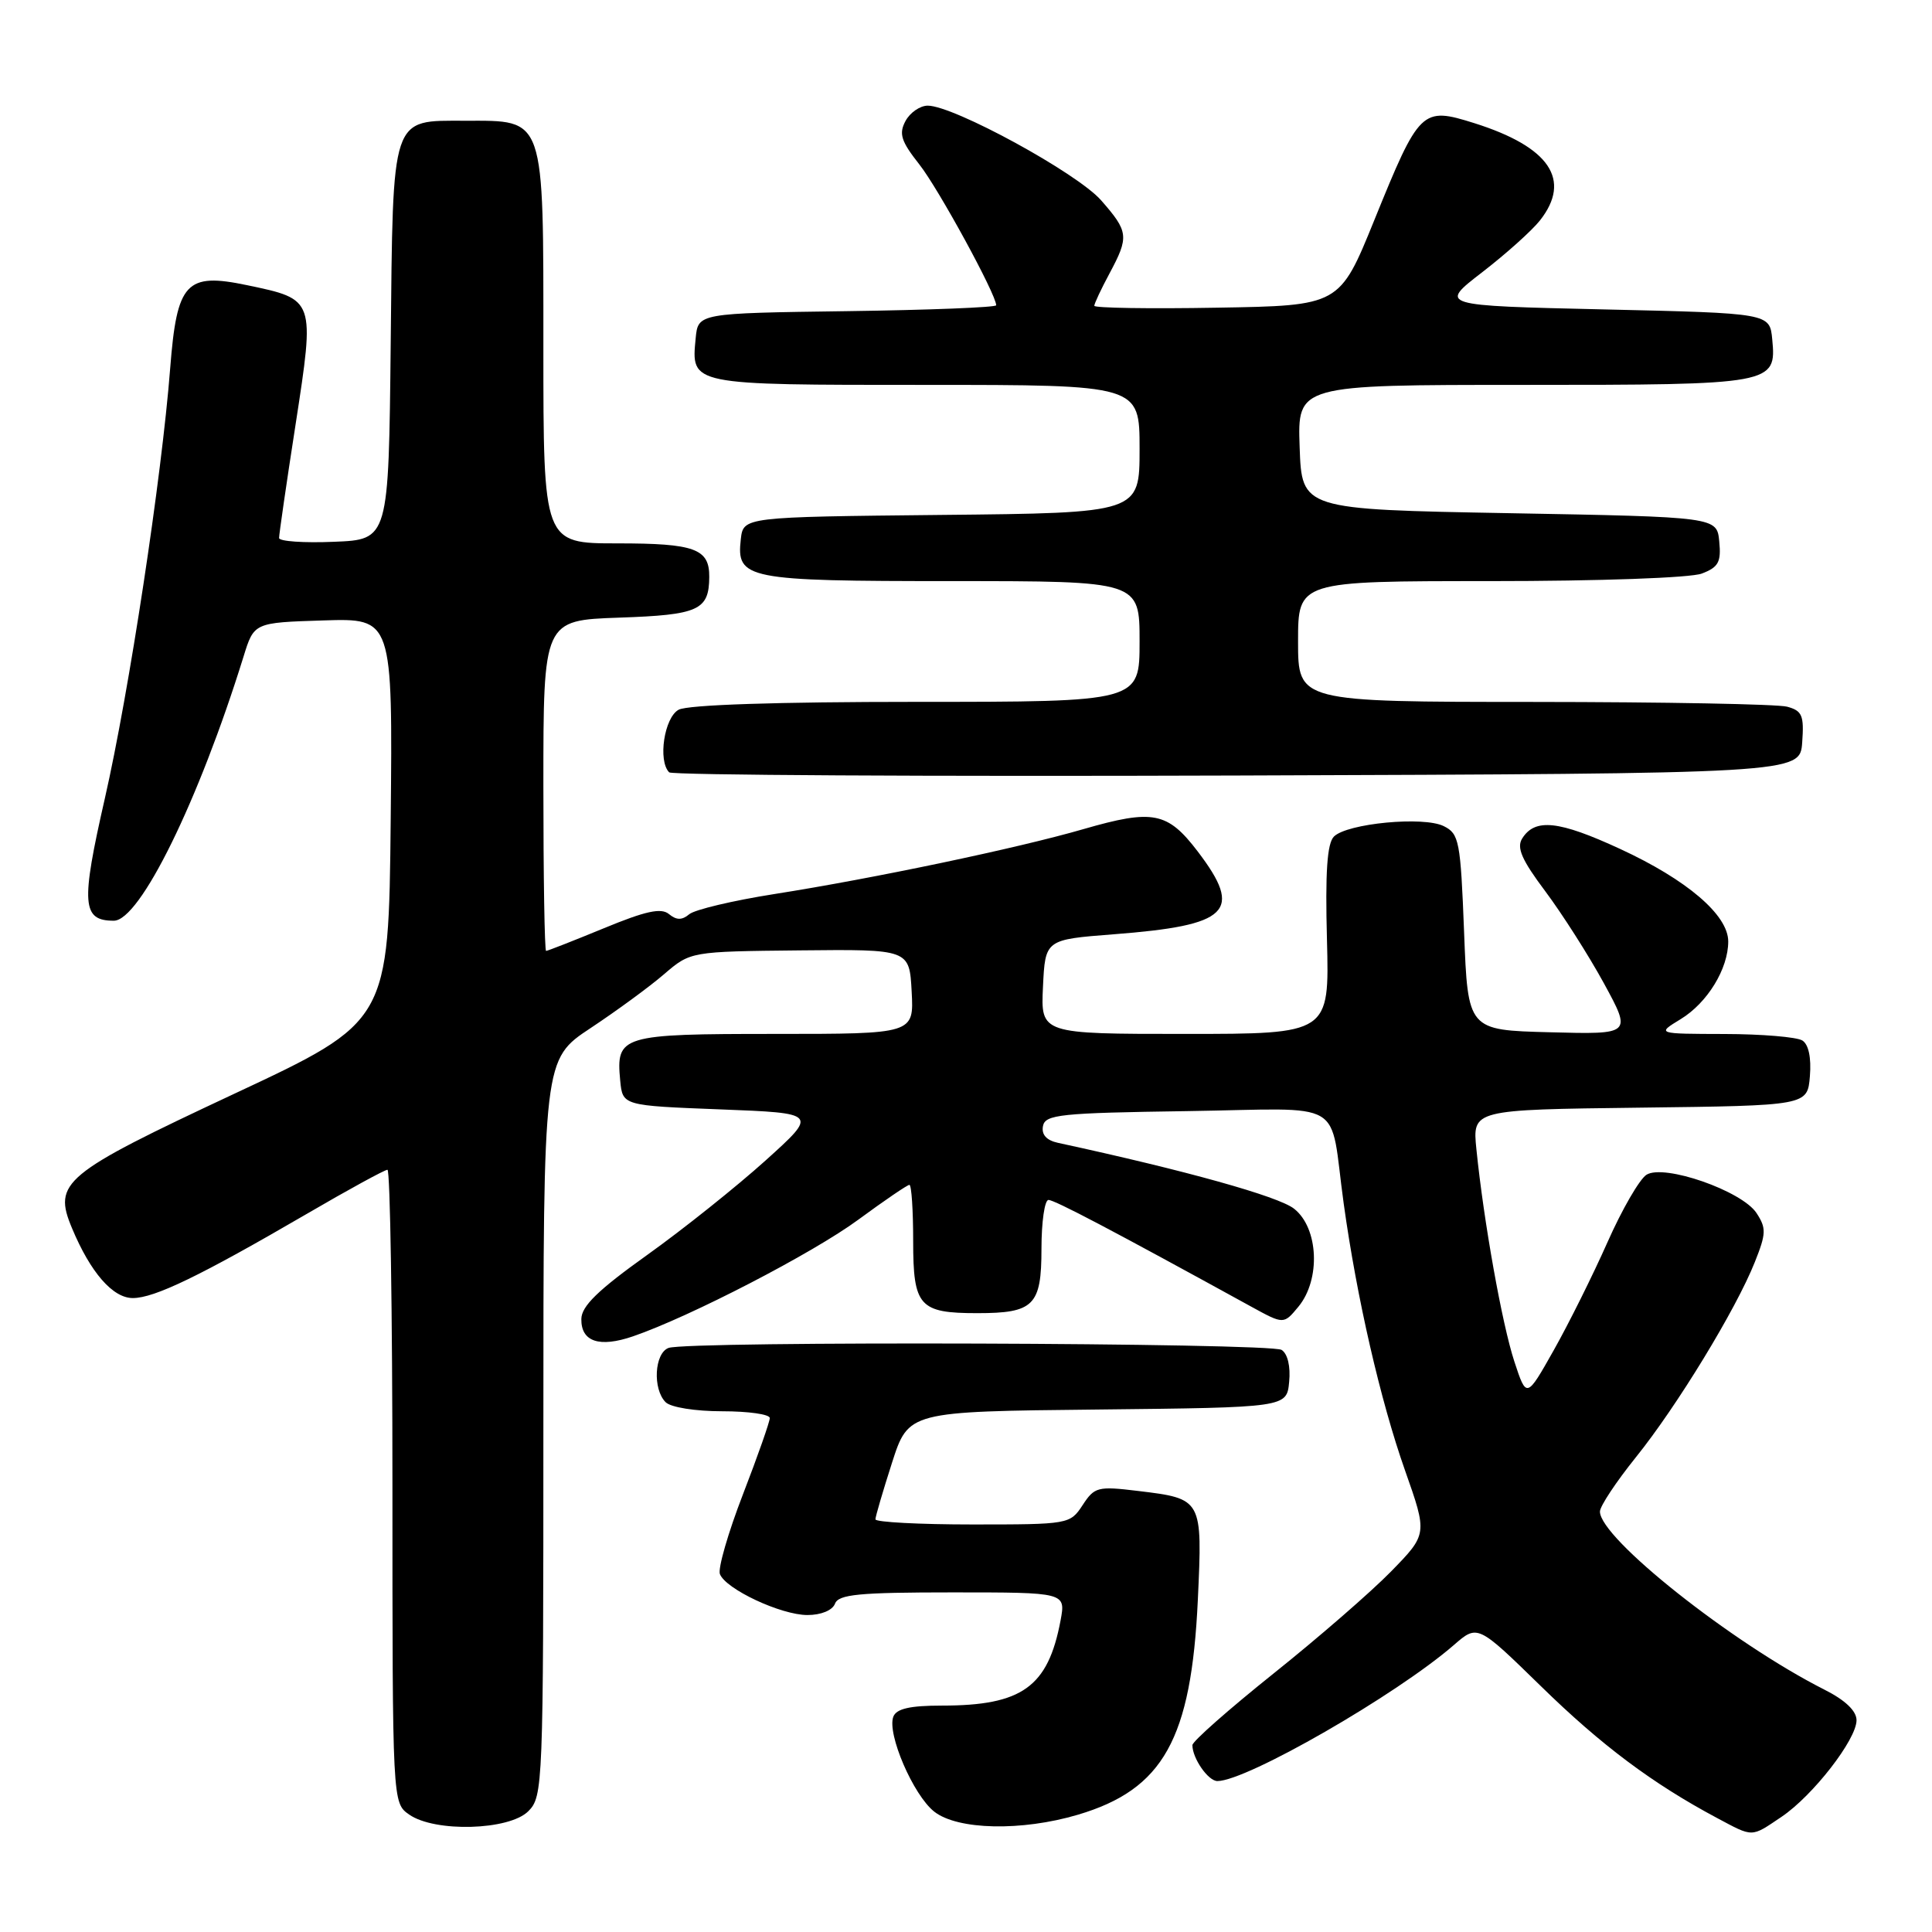 <?xml version="1.0" encoding="UTF-8" standalone="no"?>
<!DOCTYPE svg PUBLIC "-//W3C//DTD SVG 1.1//EN" "http://www.w3.org/Graphics/SVG/1.1/DTD/svg11.dtd" >
<svg xmlns="http://www.w3.org/2000/svg" xmlns:xlink="http://www.w3.org/1999/xlink" version="1.1" viewBox="0 0 256 256">
 <g >
 <path fill="currentColor"
d=" M 236.06 240.74 C 240.22 237.94 246.00 230.49 246.00 227.94 C 246.00 226.71 244.51 225.28 241.75 223.89 C 229.46 217.67 212.00 203.81 212.00 200.29 C 212.00 199.58 214.14 196.36 216.75 193.11 C 222.19 186.36 230.03 173.50 232.52 167.24 C 234.03 163.46 234.06 162.74 232.75 160.74 C 230.81 157.79 220.50 154.20 218.17 155.66 C 217.25 156.24 214.92 160.26 213.00 164.60 C 211.07 168.95 207.87 175.38 205.88 178.91 C 202.27 185.31 202.27 185.31 200.66 180.41 C 199.03 175.44 196.60 161.86 195.63 152.27 C 195.10 147.04 195.10 147.04 217.30 146.77 C 239.50 146.50 239.50 146.50 239.82 142.60 C 240.02 140.16 239.65 138.39 238.82 137.87 C 238.09 137.41 233.45 137.02 228.50 137.01 C 219.50 136.99 219.50 136.99 222.70 135.04 C 226.24 132.88 229.00 128.37 229.00 124.75 C 229.00 121.25 223.54 116.58 214.68 112.49 C 206.55 108.73 203.40 108.39 201.70 111.10 C 200.93 112.32 201.64 113.94 204.76 118.10 C 206.98 121.07 210.48 126.55 212.52 130.28 C 216.22 137.07 216.22 137.07 205.36 136.78 C 194.50 136.50 194.50 136.50 194.00 123.53 C 193.53 111.44 193.35 110.48 191.31 109.47 C 188.64 108.13 178.50 109.10 176.75 110.85 C 175.85 111.76 175.59 115.57 175.83 124.55 C 176.15 137.00 176.15 137.00 157.03 137.00 C 137.90 137.00 137.90 137.00 138.20 130.75 C 138.50 124.50 138.50 124.50 147.54 123.80 C 162.91 122.62 164.77 120.79 158.71 112.83 C 154.70 107.57 152.78 107.20 143.57 109.86 C 134.85 112.39 115.80 116.39 102.58 118.47 C 97.13 119.33 92.06 120.53 91.33 121.14 C 90.36 121.95 89.64 121.94 88.64 121.12 C 87.61 120.26 85.55 120.71 80.01 123.00 C 76.00 124.65 72.56 126.00 72.36 126.00 C 72.16 126.00 72.00 116.14 72.00 104.09 C 72.00 82.19 72.00 82.19 82.04 81.84 C 92.58 81.48 93.95 80.86 93.98 76.45 C 94.01 72.71 92.08 72.00 81.80 72.00 C 72.00 72.00 72.00 72.00 72.00 46.00 C 72.00 15.16 72.29 16.00 61.65 16.00 C 51.74 16.00 52.08 14.98 51.77 45.56 C 51.50 71.50 51.50 71.50 44.25 71.79 C 40.26 71.96 36.99 71.73 36.98 71.29 C 36.97 70.86 37.95 64.07 39.17 56.22 C 41.73 39.59 41.77 39.68 32.75 37.79 C 24.65 36.09 23.44 37.40 22.55 48.80 C 21.43 63.24 17.11 91.67 13.89 105.81 C 10.70 119.79 10.86 122.00 15.08 122.00 C 18.54 122.00 26.32 106.16 32.27 87.00 C 33.66 82.50 33.66 82.50 42.85 82.21 C 52.03 81.92 52.03 81.92 51.77 108.64 C 51.50 135.36 51.50 135.36 31.02 144.94 C 8.34 155.56 7.00 156.67 9.54 162.74 C 11.99 168.61 14.94 172.00 17.60 172.00 C 20.47 172.00 26.52 169.07 40.59 160.88 C 46.14 157.64 50.98 155.00 51.34 155.00 C 51.70 155.00 52.00 173.87 52.00 196.94 C 52.00 238.89 52.00 238.89 54.22 240.44 C 57.62 242.82 67.46 242.54 70.00 240.00 C 71.95 238.05 72.00 236.67 72.00 189.18 C 72.00 140.37 72.00 140.37 78.25 136.23 C 81.69 133.95 86.08 130.74 88.00 129.08 C 91.50 126.08 91.50 126.08 106.00 125.93 C 120.50 125.78 120.50 125.78 120.80 131.39 C 121.10 137.00 121.10 137.00 102.67 137.00 C 82.27 137.00 81.61 137.20 82.18 143.18 C 82.50 146.50 82.50 146.50 95.44 147.00 C 108.39 147.50 108.39 147.50 101.44 153.77 C 97.62 157.21 90.58 162.84 85.78 166.27 C 79.24 170.94 77.05 173.07 77.03 174.78 C 76.99 177.79 79.42 178.60 83.88 177.07 C 91.40 174.49 107.73 166.04 113.75 161.60 C 117.19 159.07 120.23 157.00 120.50 157.00 C 120.78 157.00 121.00 160.36 121.00 164.46 C 121.00 173.10 121.80 174.00 129.50 174.00 C 137.00 174.00 138.00 172.99 138.00 165.46 C 138.00 161.91 138.42 159.00 138.93 159.00 C 139.74 159.00 147.33 162.99 165.80 173.14 C 170.10 175.50 170.10 175.50 172.05 173.14 C 175.02 169.54 174.72 162.71 171.47 160.16 C 169.39 158.52 157.09 155.09 140.18 151.43 C 138.66 151.10 137.98 150.34 138.20 149.21 C 138.49 147.68 140.49 147.47 157.24 147.23 C 178.78 146.91 176.08 145.32 178.05 159.50 C 179.78 171.96 182.91 185.59 186.17 194.83 C 189.15 203.28 189.15 203.28 184.33 208.22 C 181.67 210.94 174.66 217.03 168.75 221.75 C 162.84 226.48 158.00 230.74 158.00 231.24 C 158.00 232.99 160.09 236.00 161.31 236.00 C 165.19 236.00 185.01 224.60 192.65 217.97 C 195.79 215.24 195.79 215.24 204.15 223.40 C 212.17 231.25 218.98 236.34 227.49 240.88 C 232.37 243.48 231.98 243.49 236.06 240.74 Z  M 142.83 240.46 C 154.15 237.10 157.86 230.44 158.72 211.98 C 159.34 198.61 159.33 198.59 150.81 197.56 C 145.46 196.91 145.03 197.02 143.45 199.44 C 141.79 201.97 141.61 202.00 128.88 202.00 C 121.80 202.00 116.00 201.69 116.00 201.32 C 116.00 200.95 116.99 197.58 118.19 193.84 C 120.38 187.03 120.38 187.03 145.44 186.77 C 170.50 186.50 170.50 186.50 170.82 183.10 C 171.02 181.06 170.62 179.38 169.82 178.87 C 168.33 177.92 91.02 177.67 88.58 178.61 C 86.71 179.32 86.46 184.06 88.20 185.80 C 88.88 186.48 92.13 187.00 95.70 187.00 C 99.17 187.00 102.00 187.40 102.00 187.90 C 102.00 188.39 100.40 192.95 98.44 198.02 C 96.48 203.09 95.11 207.84 95.39 208.57 C 96.16 210.57 103.49 214.00 106.99 214.00 C 108.80 214.00 110.30 213.38 110.64 212.50 C 111.11 211.26 113.80 211.00 126.22 211.00 C 141.22 211.00 141.22 211.00 140.53 214.72 C 138.87 223.53 135.44 226.00 124.82 226.00 C 120.57 226.00 118.78 226.41 118.37 227.47 C 117.51 229.73 121.01 237.86 123.79 240.05 C 126.89 242.49 135.38 242.67 142.83 240.46 Z  M 238.80 98.38 C 239.06 94.80 238.80 94.18 236.80 93.64 C 235.54 93.30 220.44 93.02 203.25 93.01 C 172.00 93.00 172.00 93.00 172.00 85.00 C 172.00 77.00 172.00 77.00 197.43 77.00 C 211.96 77.00 224.00 76.57 225.50 76.00 C 227.70 75.16 228.08 74.48 227.81 71.75 C 227.50 68.50 227.50 68.50 200.00 68.00 C 172.50 67.50 172.50 67.50 172.21 59.25 C 171.92 51.00 171.92 51.00 201.77 51.00 C 235.02 51.00 235.40 50.93 234.83 44.96 C 234.50 41.50 234.50 41.50 212.58 41.00 C 190.66 40.50 190.66 40.50 196.39 36.08 C 199.54 33.65 202.99 30.56 204.06 29.20 C 208.28 23.83 205.34 19.47 195.36 16.32 C 188.39 14.13 188.09 14.42 182.09 29.20 C 177.50 40.50 177.50 40.50 161.25 40.77 C 152.31 40.93 145.00 40.81 145.00 40.52 C 145.00 40.23 145.90 38.31 147.00 36.26 C 149.63 31.36 149.55 30.70 145.90 26.54 C 142.73 22.93 126.38 14.00 122.93 14.00 C 121.91 14.00 120.58 14.92 119.98 16.04 C 119.08 17.72 119.39 18.71 121.82 21.79 C 124.35 25.00 132.00 39.02 132.00 40.45 C 132.00 40.73 123.11 41.08 112.25 41.23 C 92.50 41.50 92.50 41.50 92.18 44.82 C 91.58 51.05 91.32 51.00 122.62 51.00 C 151.00 51.00 151.00 51.00 151.00 59.48 C 151.00 67.97 151.00 67.97 124.75 68.23 C 98.50 68.50 98.50 68.50 98.16 71.45 C 97.56 76.74 98.85 77.00 126.19 77.00 C 151.00 77.00 151.00 77.00 151.00 85.00 C 151.00 93.00 151.00 93.00 121.43 93.00 C 102.97 93.00 91.14 93.39 89.93 94.04 C 88.02 95.06 87.15 100.81 88.67 102.34 C 89.04 102.71 122.91 102.90 163.92 102.76 C 238.50 102.50 238.50 102.50 238.80 98.38 Z "/>
</g>
</svg>